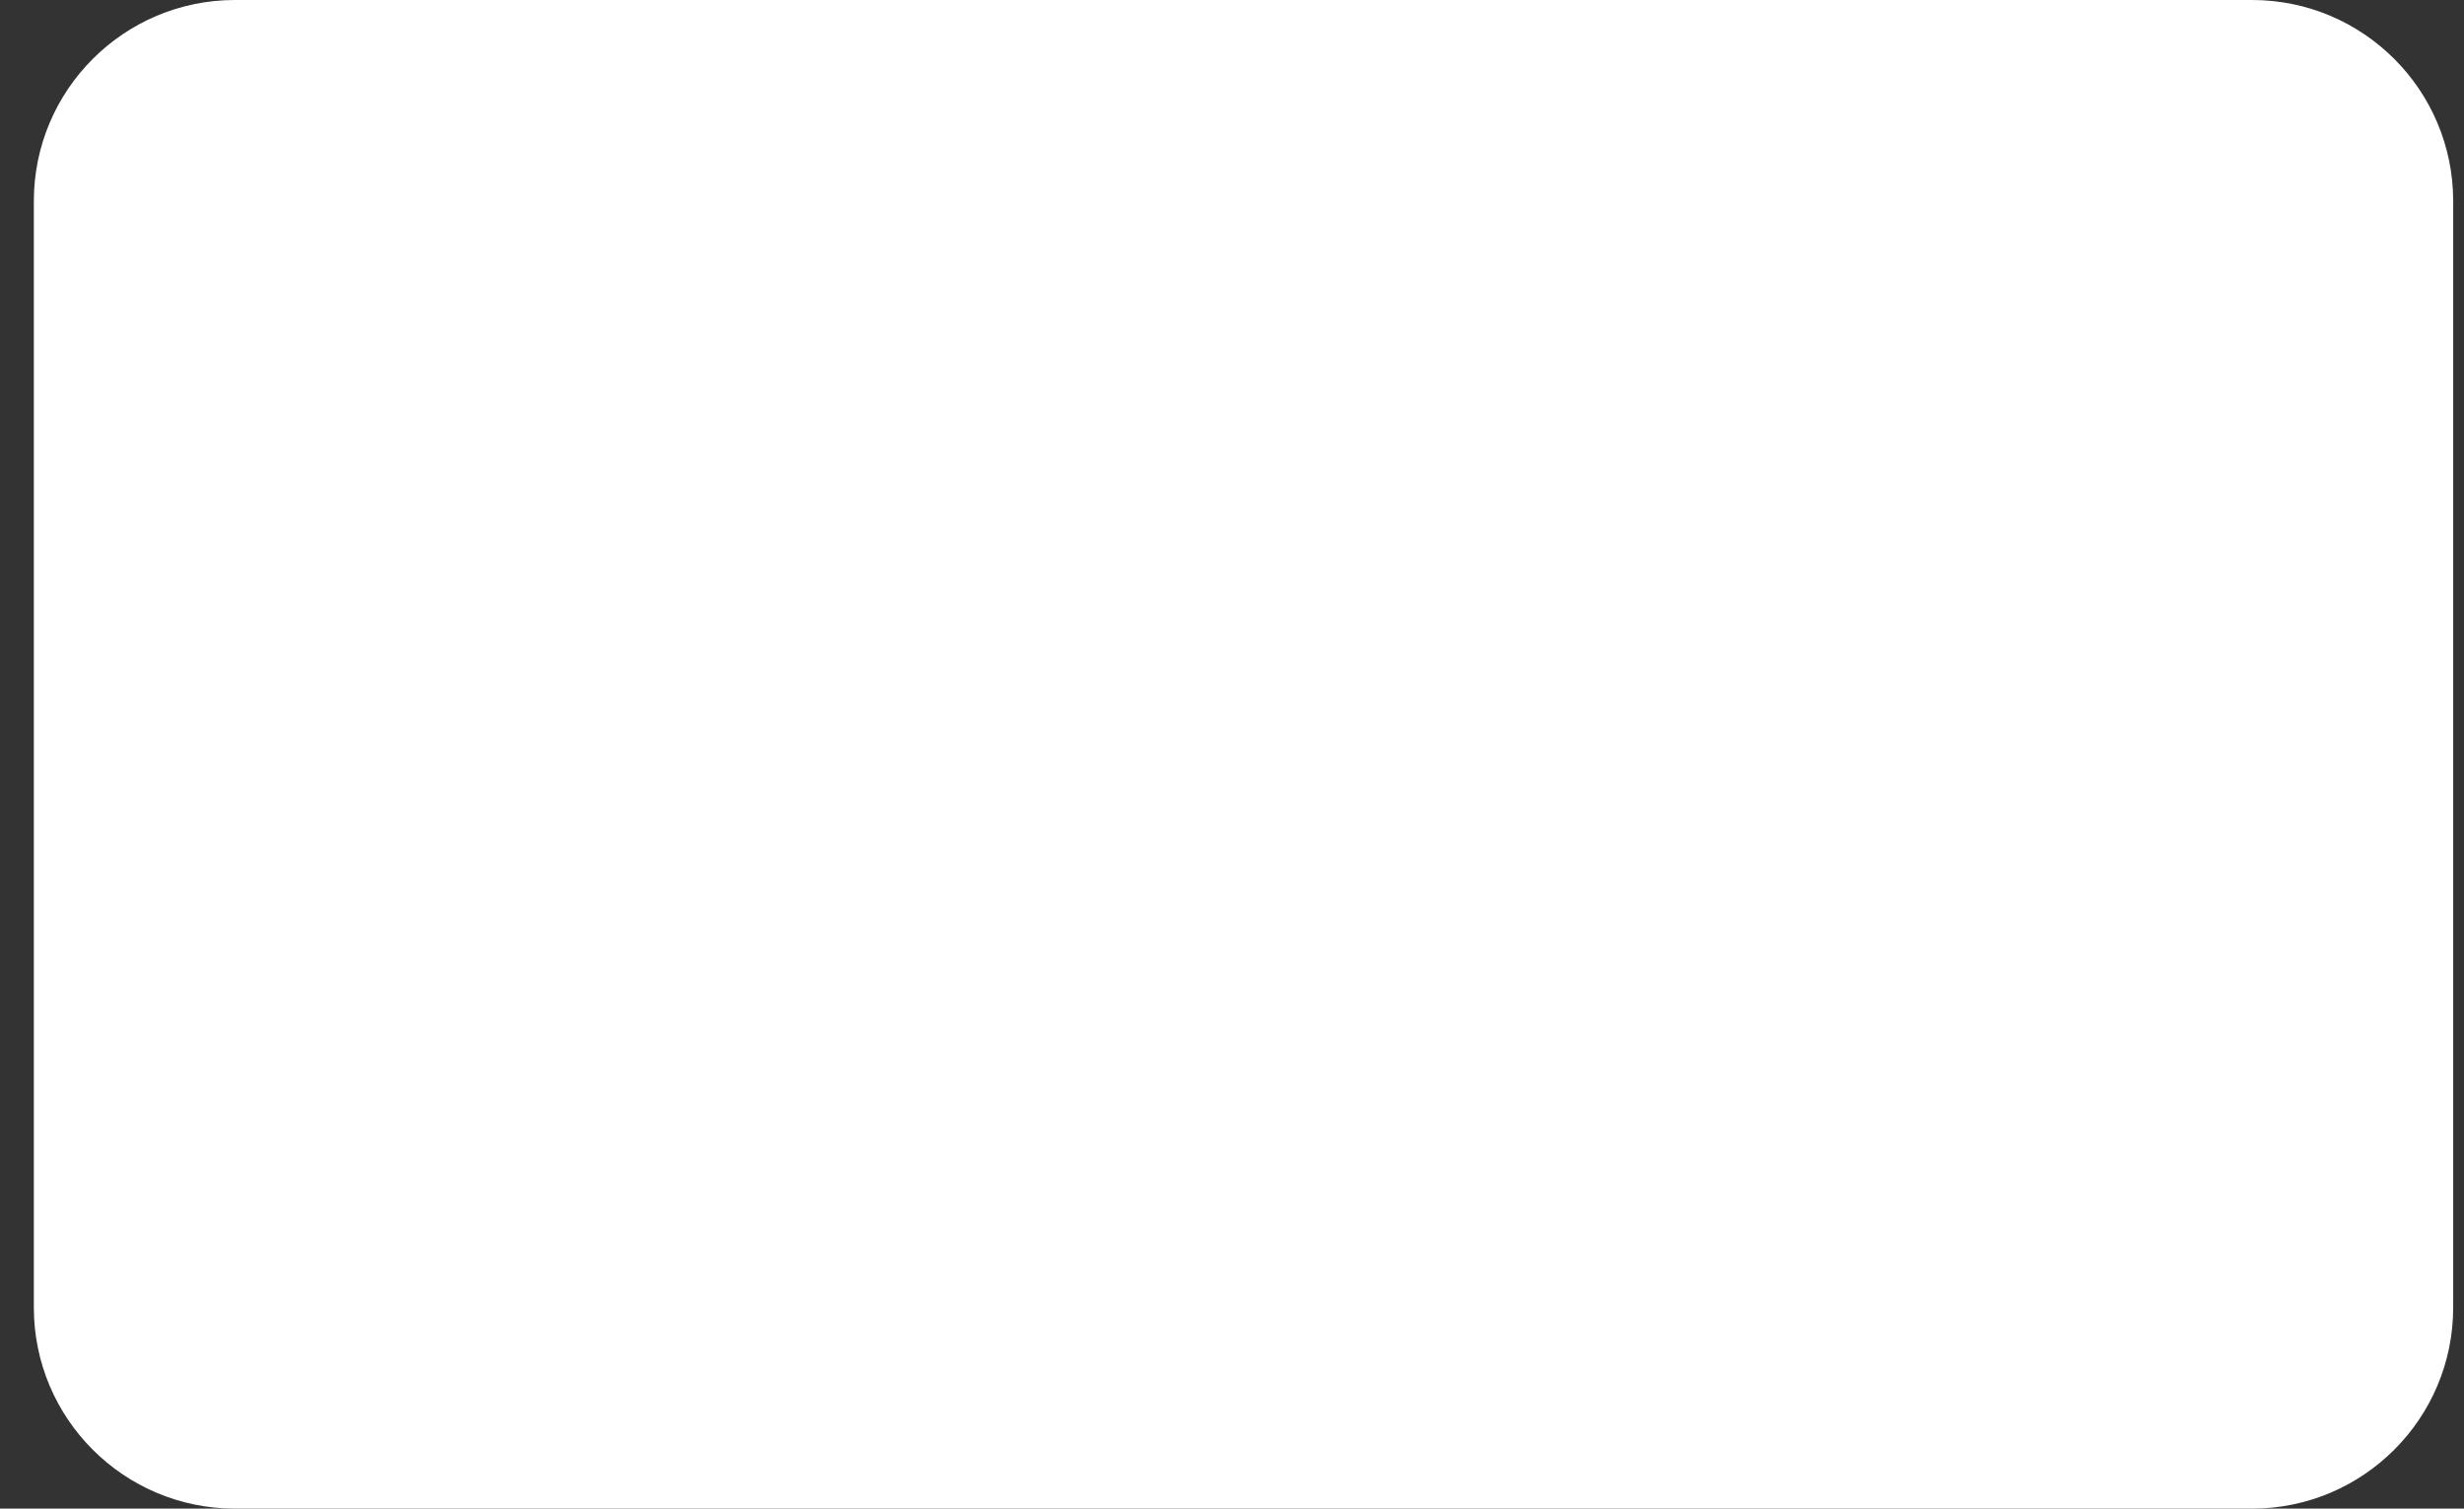 <?xml version="1.0" encoding="UTF-8" standalone="no"?><svg width='49' height='30' viewBox='0 0 49 30' fill='none' xmlns='http://www.w3.org/2000/svg'>
<rect x="0" y="0" width="49" height="30" fill="#333333" stroke="none"/>
<path d='M0.673 4C0.673 1.791 2.464 0 4.673 0H44.785C46.994 0 48.785 1.791 48.785 4V26C48.785 28.209 46.994 30 44.785 30H4.673C2.464 30 0.673 28.209 0.673 26V4Z' fill='white'/>
</svg>
